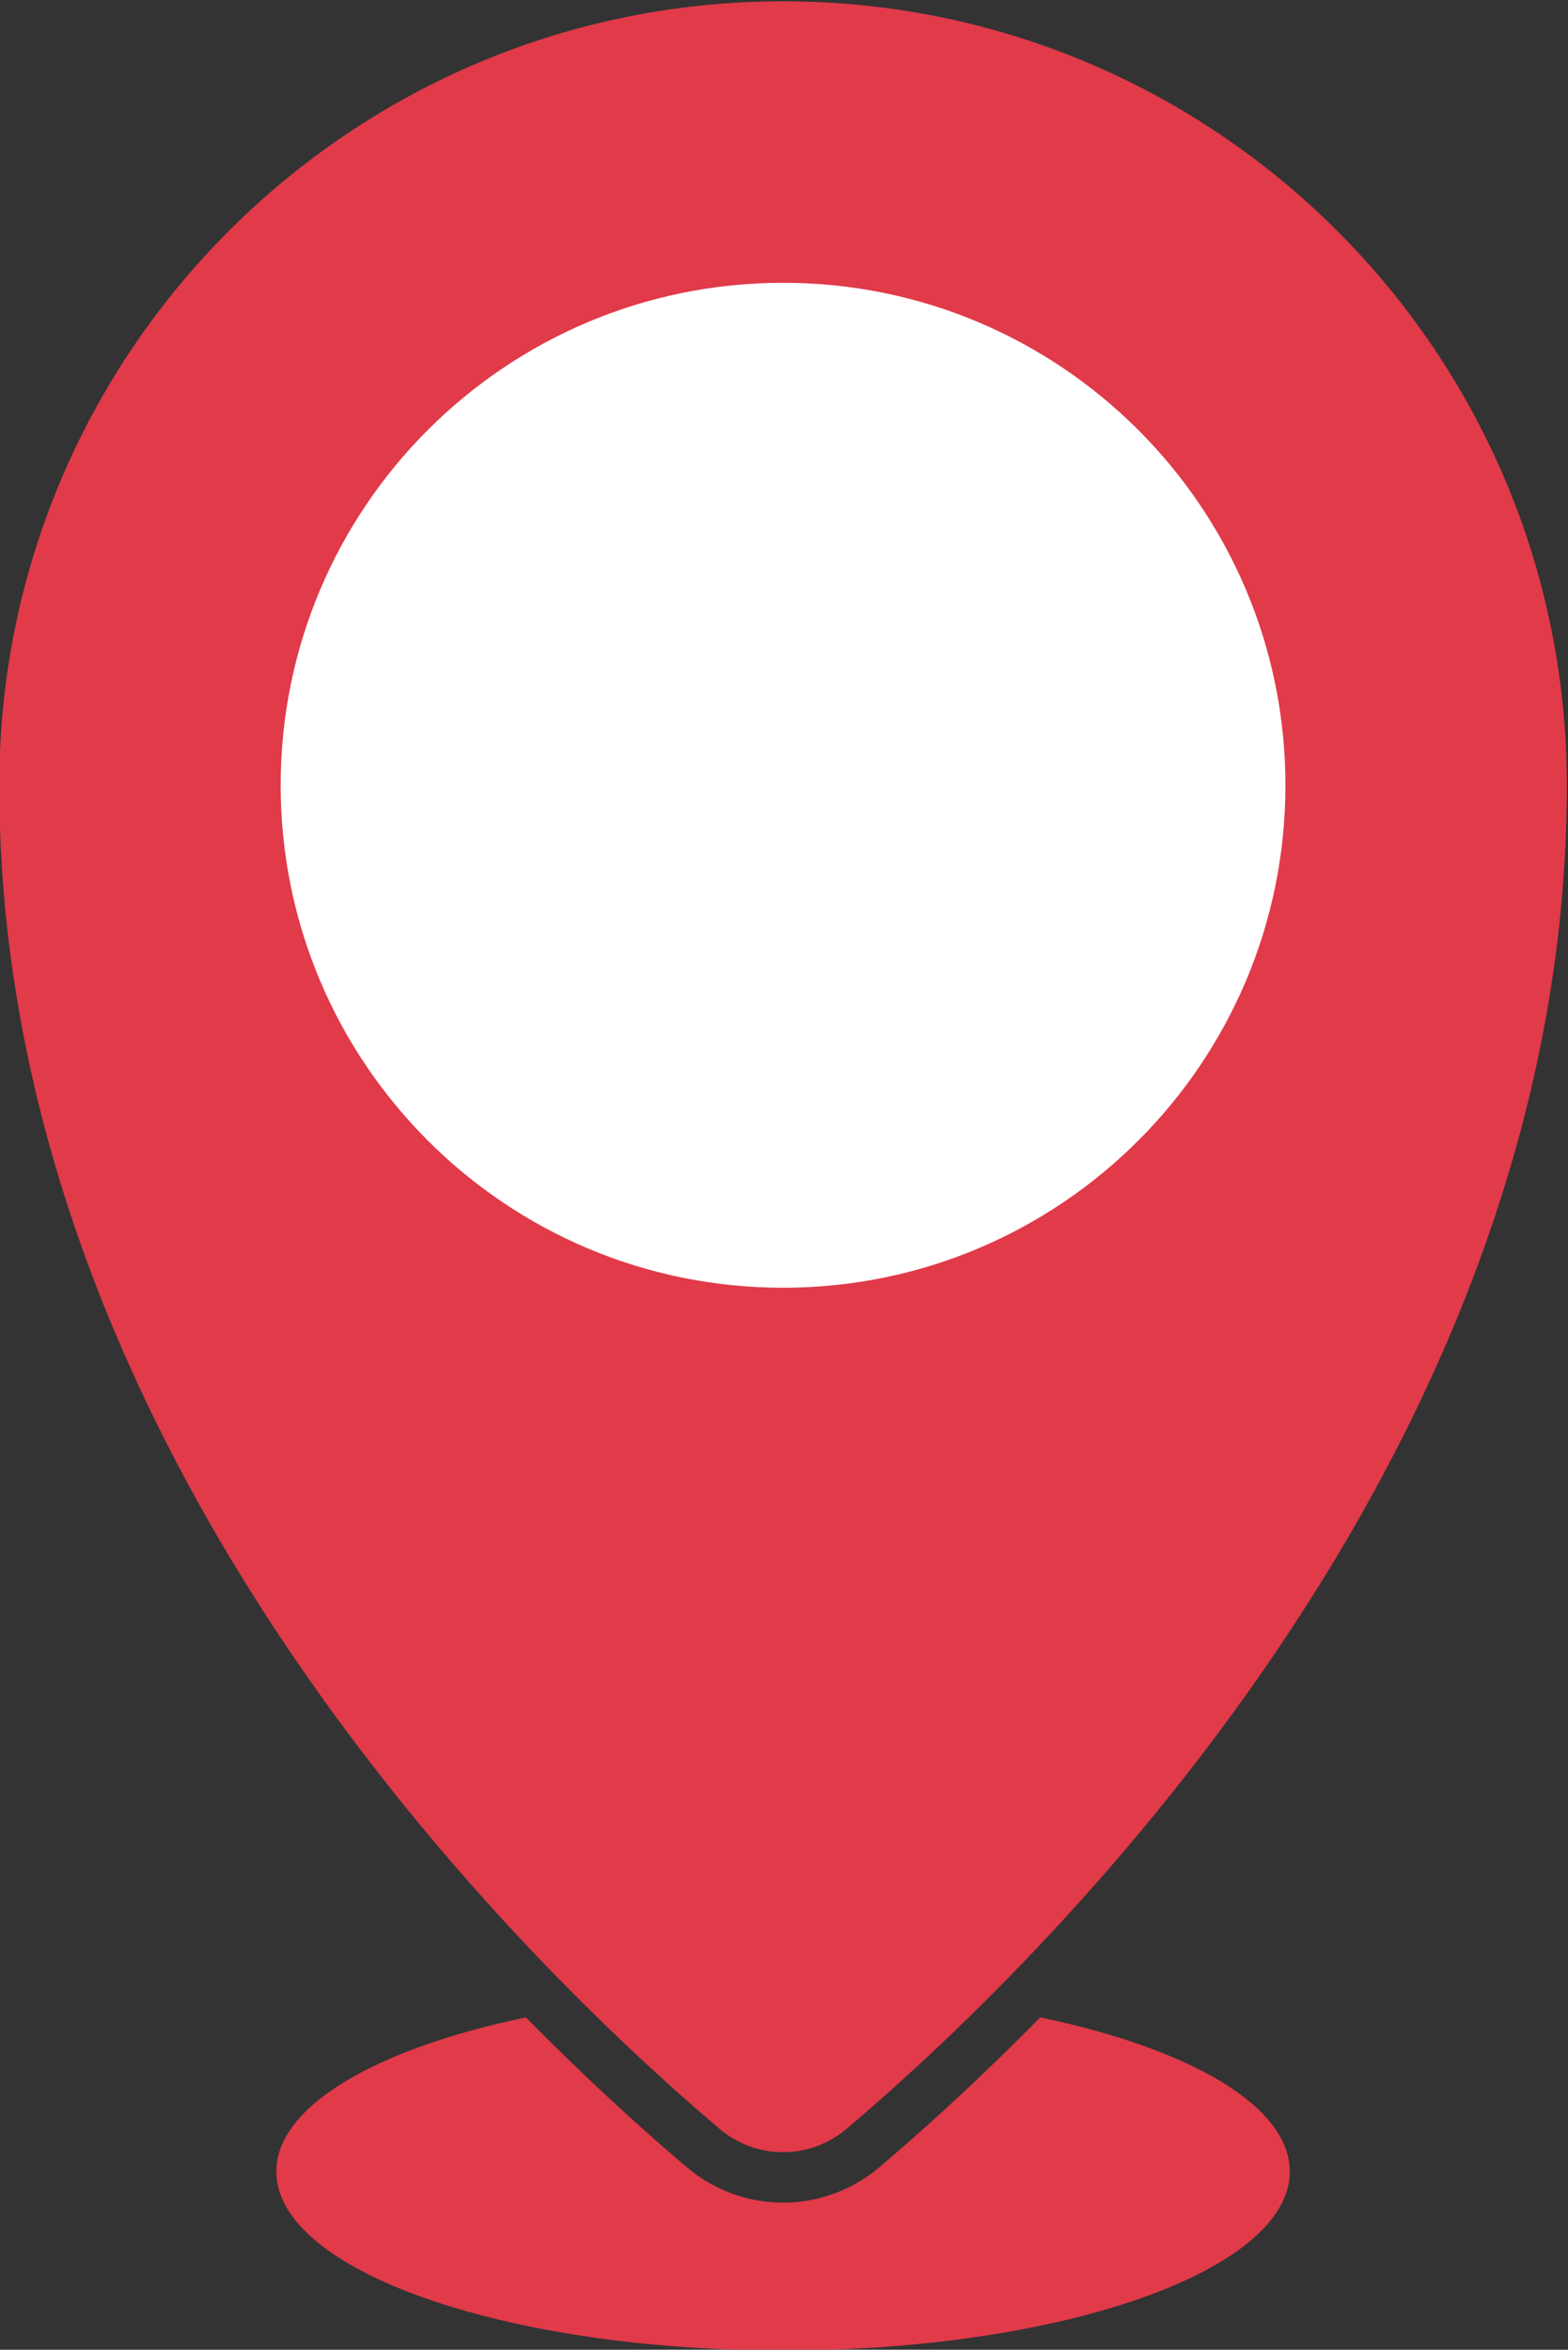 <svg xmlns:inkscape="http://www.inkscape.org/namespaces/inkscape" xmlns:sodipodi="http://sodipodi.sourceforge.net/DTD/sodipodi-0.dtd" xmlns="http://www.w3.org/2000/svg" xmlns:svg="http://www.w3.org/2000/svg" version="1.1" id="svg2" sodipodi:docname="location_ins_multiple_colours.eps" viewBox="1649.04 93.57 862.75 1292.6">
  <rect x="1649.04" y="93.57" width="862.75" height="1292.6" fill="#333333" stroke="none"/>
  <defs id="defs6"/>
  <sodipodi:namedview id="namedview4" pagecolor="#ffffff" bordercolor="#000000" borderopacity="0.25" inkscape:showpageshadow="2" inkscape:pageopacity="0.0" inkscape:pagecheckerboard="0" inkscape:deskcolor="#d1d1d1"/>
  <g id="g8" inkscape:groupmode="layer" inkscape:label="ink_ext_XXXXXX" transform="matrix(1.333,0,0,-1.333,0,2933.333)">
    <g id="g10" transform="scale(0.1)">

      <path d="m 18838.4,18062.8 c 0,-2784.8 -2203.9,-4893.4 -2973.7,-5545 -151,-127.8 -372.2,-127.8 -523.2,0 -769.8,651.6 -2973.7,2760.2 -2973.7,5545 0,1786.8 1448.5,3235.4 3235.3,3235.4 1786.8,0 3235.3,-1448.6 3235.3,-3235.4" style="fill:#e13a49;fill-opacity:1;fill-rule:nonzero;stroke:none" id="path32"/>
      <path d="m 17676.8,18062.8 c 0,-1145.2 -928.4,-2073.6 -2073.7,-2073.6 -1145.3,0 -2073.7,928.4 -2073.7,2073.6 0,1145.3 928.4,2073.7 2073.7,2073.7 1145.3,0 2073.7,-928.4 2073.7,-2073.7" style="fill:#ffffff;fill-opacity:1;fill-rule:nonzero;stroke:none" id="path34"/>
      <path d="m 17694.7,12341.9 c 0,-407.7 -936.4,-738.2 -2091.6,-738.2 -1155.2,0 -2091.6,330.5 -2091.6,738.2 0,271 413.7,507.9 1030.3,636.3 264.1,-268.6 497.7,-477.6 665.2,-619.4 110.6,-93.6 251.2,-145.1 396.1,-145.1 144.9,0 285.6,51.5 396.2,145.1 167.4,141.8 401,350.8 665.1,619.4 616.6,-128.4 1030.3,-365.3 1030.3,-636.3" style="fill:#e13a49;fill-opacity:1;fill-rule:nonzero;stroke:none" id="path36"/>
    </g>
  </g>
</svg>